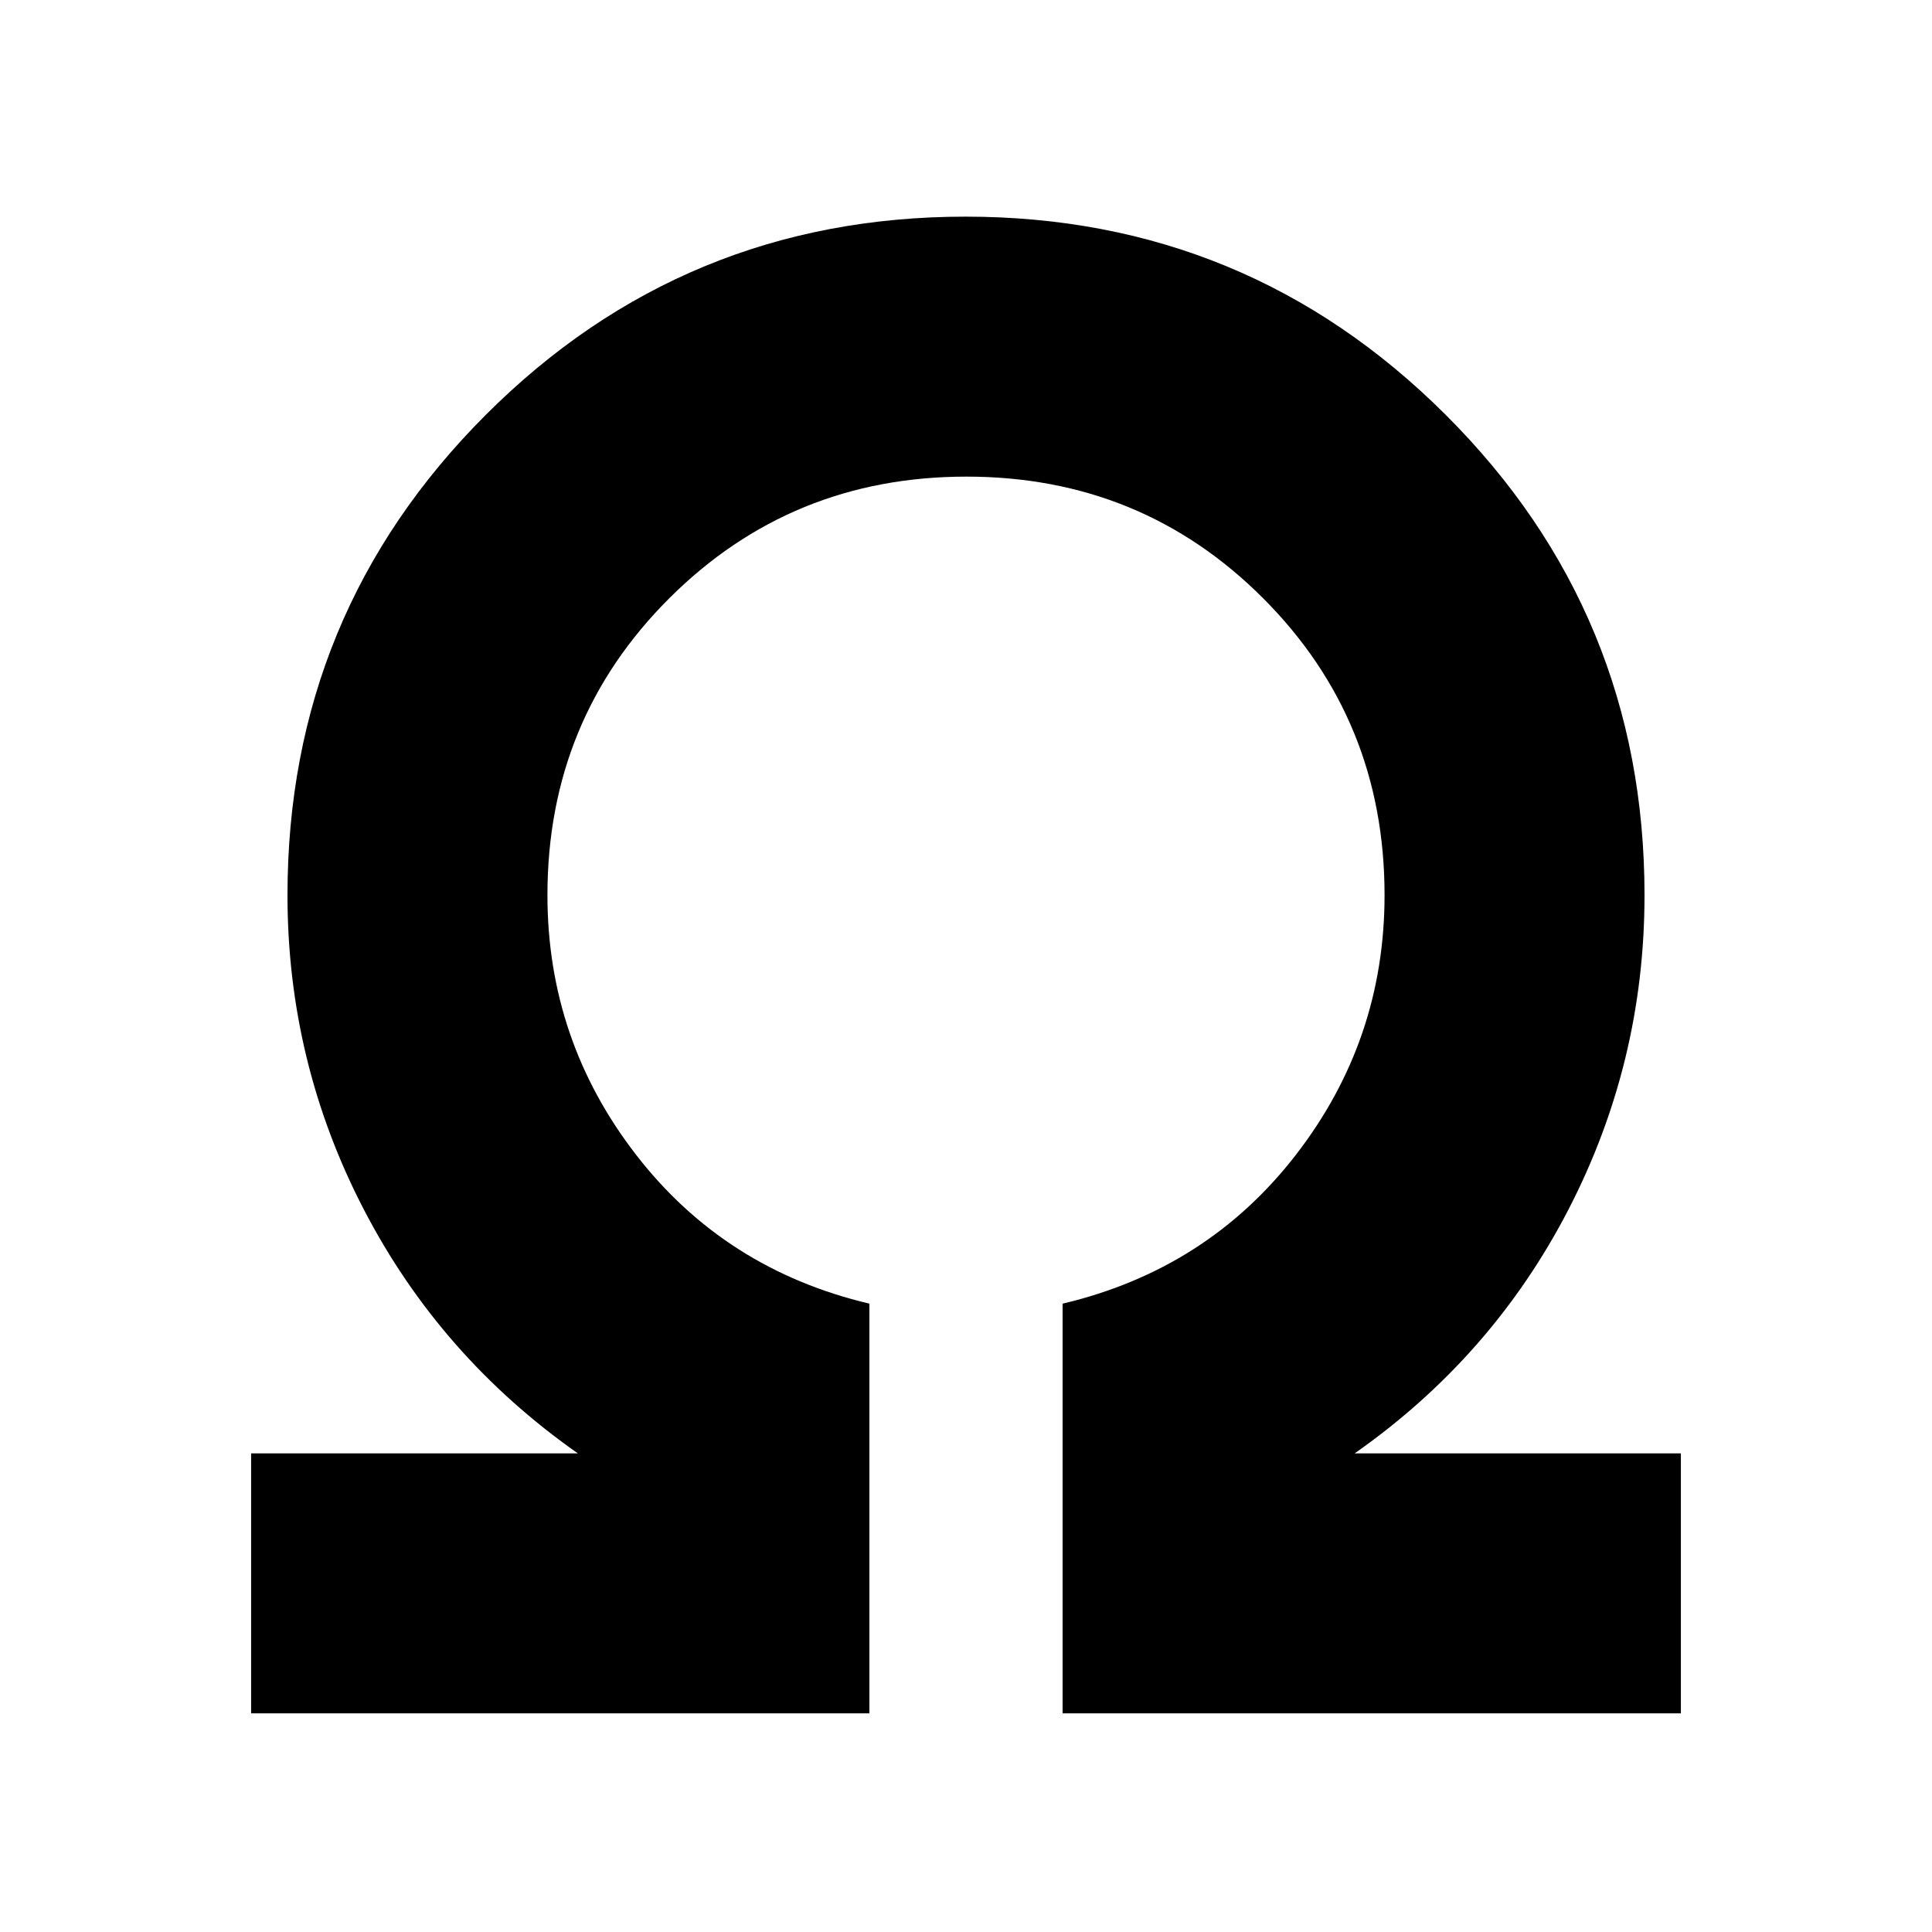 <svg xmlns="http://www.w3.org/2000/svg" height="20" viewBox="0 -960 960 960" width="20"><path d="M124.78-108.65v-129.18h162.33Q218.72-285.89 180.79-359q-37.94-73.11-37.94-156.2 0-140.06 98.47-238.6 98.48-98.55 238.44-98.55 139.96 0 238.67 98.55 98.72 98.54 98.72 238.6 0 83.1-37.82 156.26-37.83 73.16-106.2 121.11h162.09v129.18H528v-203.57q71.85-17 115.91-73.94 44.07-56.95 44.07-129.04 0-87.13-60.36-147.55-60.37-60.42-147.42-60.42-87.05 0-147.61 60.42-60.57 60.42-60.57 147.55 0 72.09 44.07 129.04 44.06 56.94 115.91 73.94v203.57H124.78Z"/></svg>